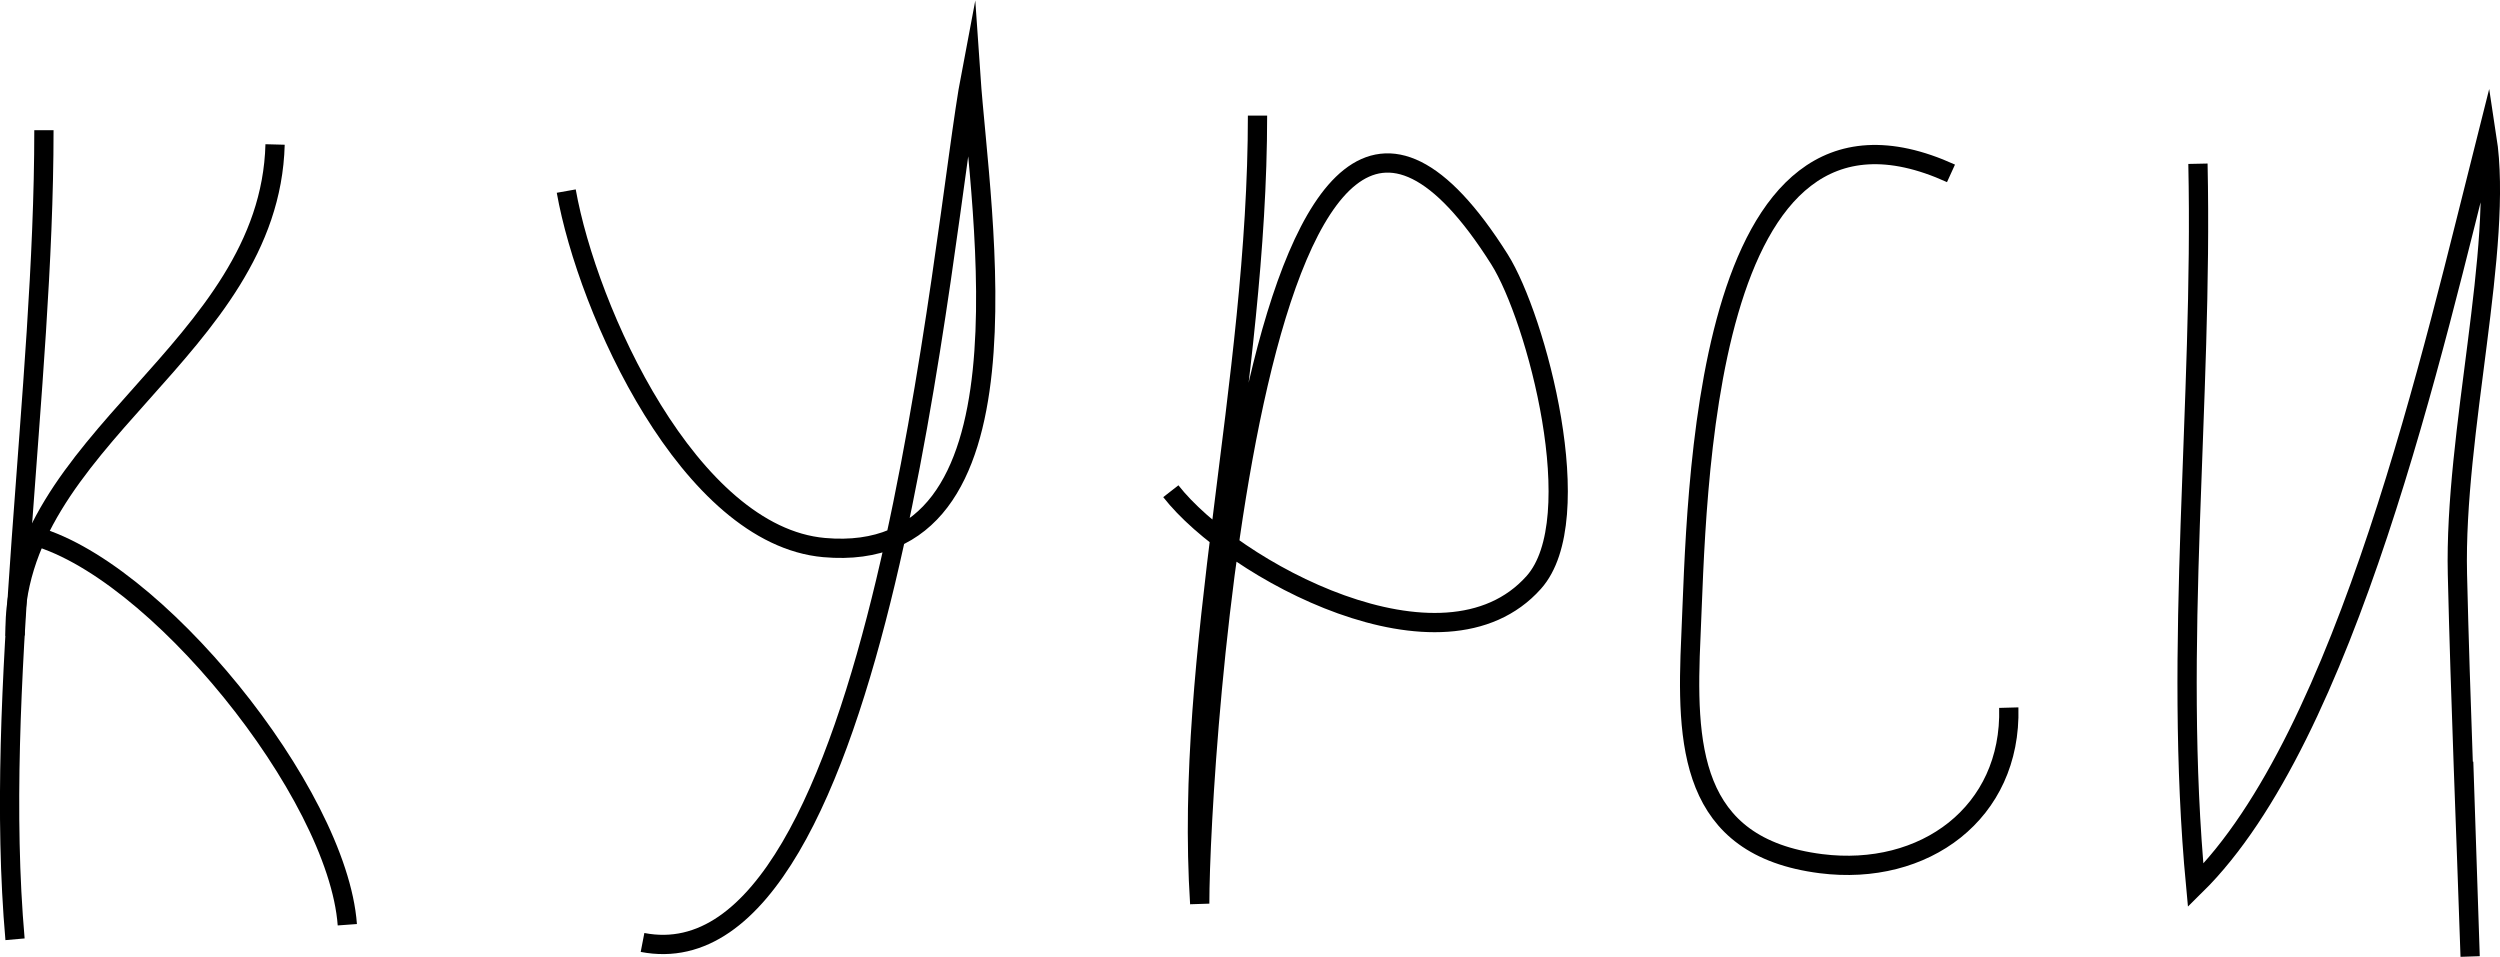 <svg xmlns="http://www.w3.org/2000/svg" viewBox="0 0 259.56 99.34"><defs><style>.cls-1{fill:none;stroke:#000;stroke-miterlimit:10;stroke-width:2px;}</style></defs><g id="Слой_2" data-name="Слой 2"><g id="Слой_1-2" data-name="Слой 1"><path class="cls-1" d="M4.56,13.52c0,27-5.26,58.25-3,84"/><path class="cls-1" d="M58.79,19.84C61,32.28,71.56,55.6,85.56,56.85c22.51,2,16.22-34.56,15.23-49-2.91,15.27-9.3,94.79-34.08,90"/><path class="cls-1" d="M1.57,66C1.08,45.7,28,36.32,28.56,15"/><path class="cls-1" d="M130.56,12c0,27.73-7.67,55.76-6,81.82,0-14.77,5.85-106.94,31.12-66.9,3.84,6.09,9.41,27,3.56,33.55-9.42,10.57-31.34-1.34-37.68-9.47"/><path class="cls-1" d="M3.06,55.51c12.86,3.11,32,26.79,33,40.5"/><path class="cls-1" d="M202.56,18c-26.13-11.91-26.36,34-27,48-.52,11.3-.21,21.93,13.5,23.67,10.72,1.36,19.8-5.26,19.5-16.2"/><path class="cls-1" d="M228.2,17c.53,24.94-2.59,50-.24,74.93,15.68-15.45,24.77-56.05,30.24-77.67,1.75,11.37-3.41,30.67-3.06,45.37.31,13.23.88,26.46,1.32,39.68l-.67-20.2"/></g></g></svg>
